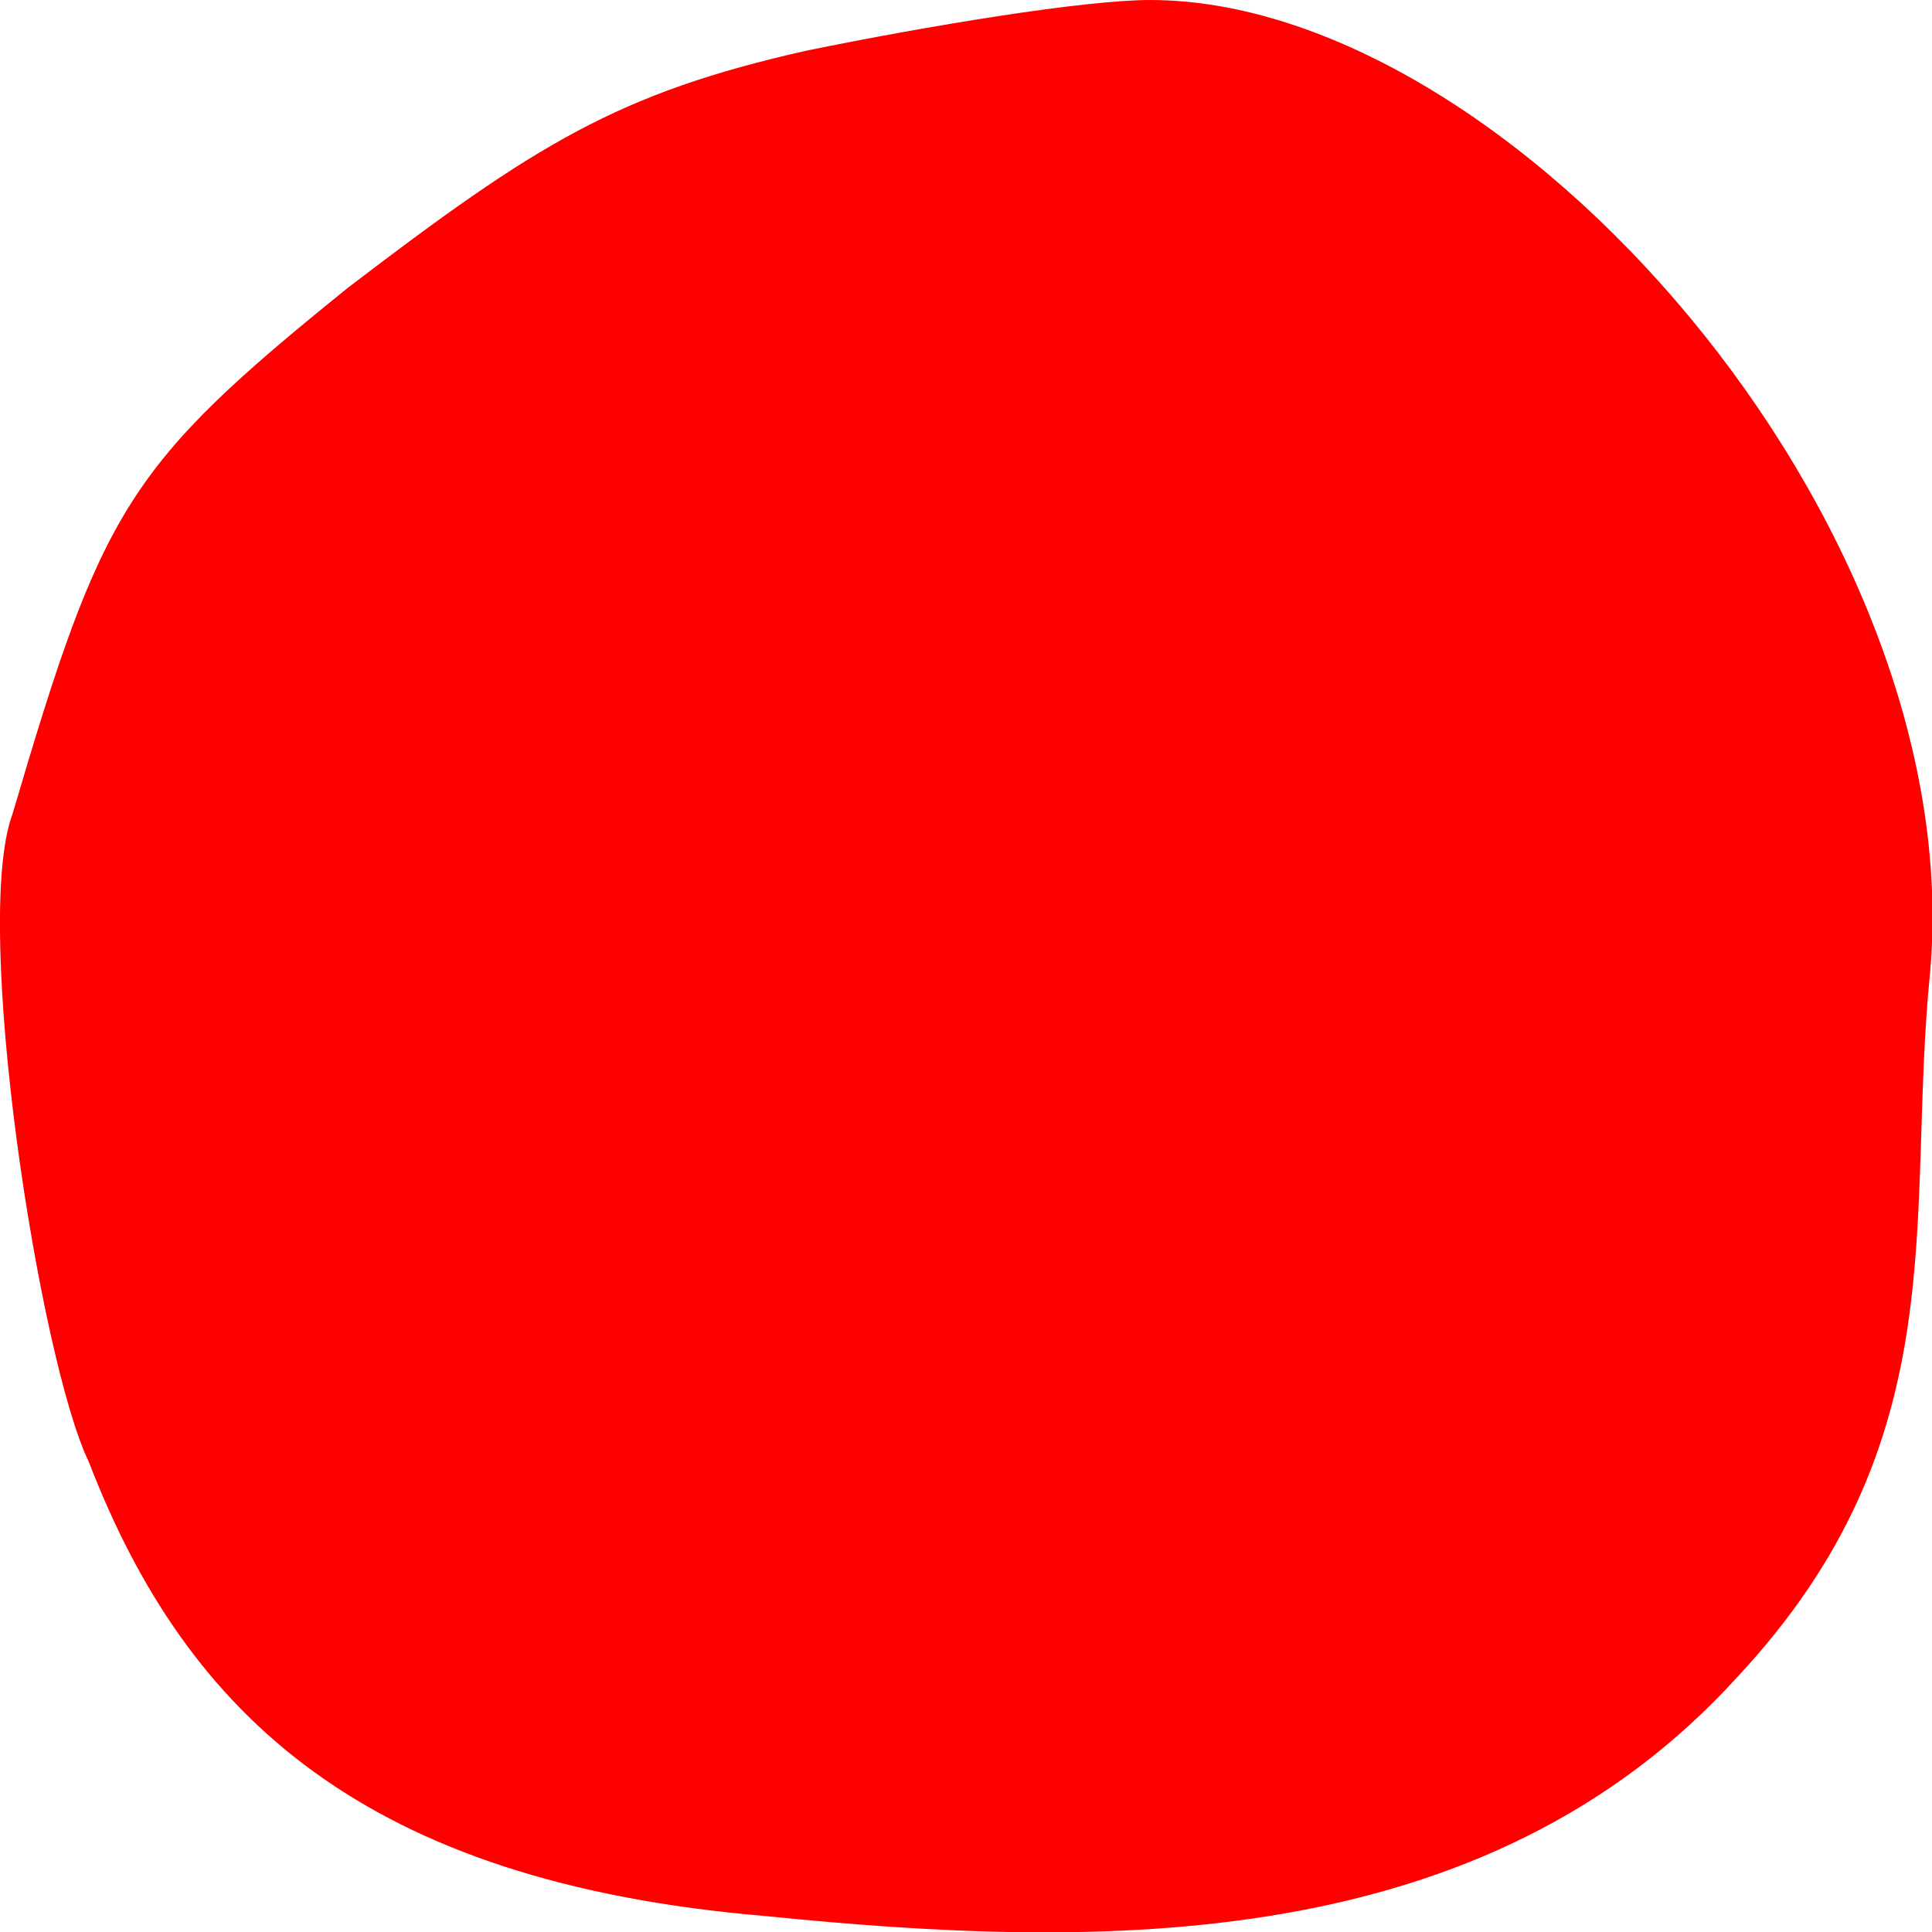 <svg xmlns="http://www.w3.org/2000/svg" viewBox="0 0 400 400">
  <defs>
    <clipPath id="blob-clip">
      <path d="M238.1,0C224.5,0,192.3,5.3,166.9,10.5c-39,8.8-55.9,19.3-94.9,49.1C26.3,96.5,21.2,105.3,2.6,168.5c-8.5,22.8,5.6,113.1,15.8,134.2,20.3,52.6,57.1,87,140.1,94,69.4,7,148.8,8.3,201.3-49.6,45.7-49.1,34.7-94.8,39.8-145.7C407.9,108.2,312.6,0,238.1,0" fill="black" />
    </clipPath>
  </defs>
  <rect width="400" height="400" fill="red" clip-path="url(#blob-clip)" />
</svg>
